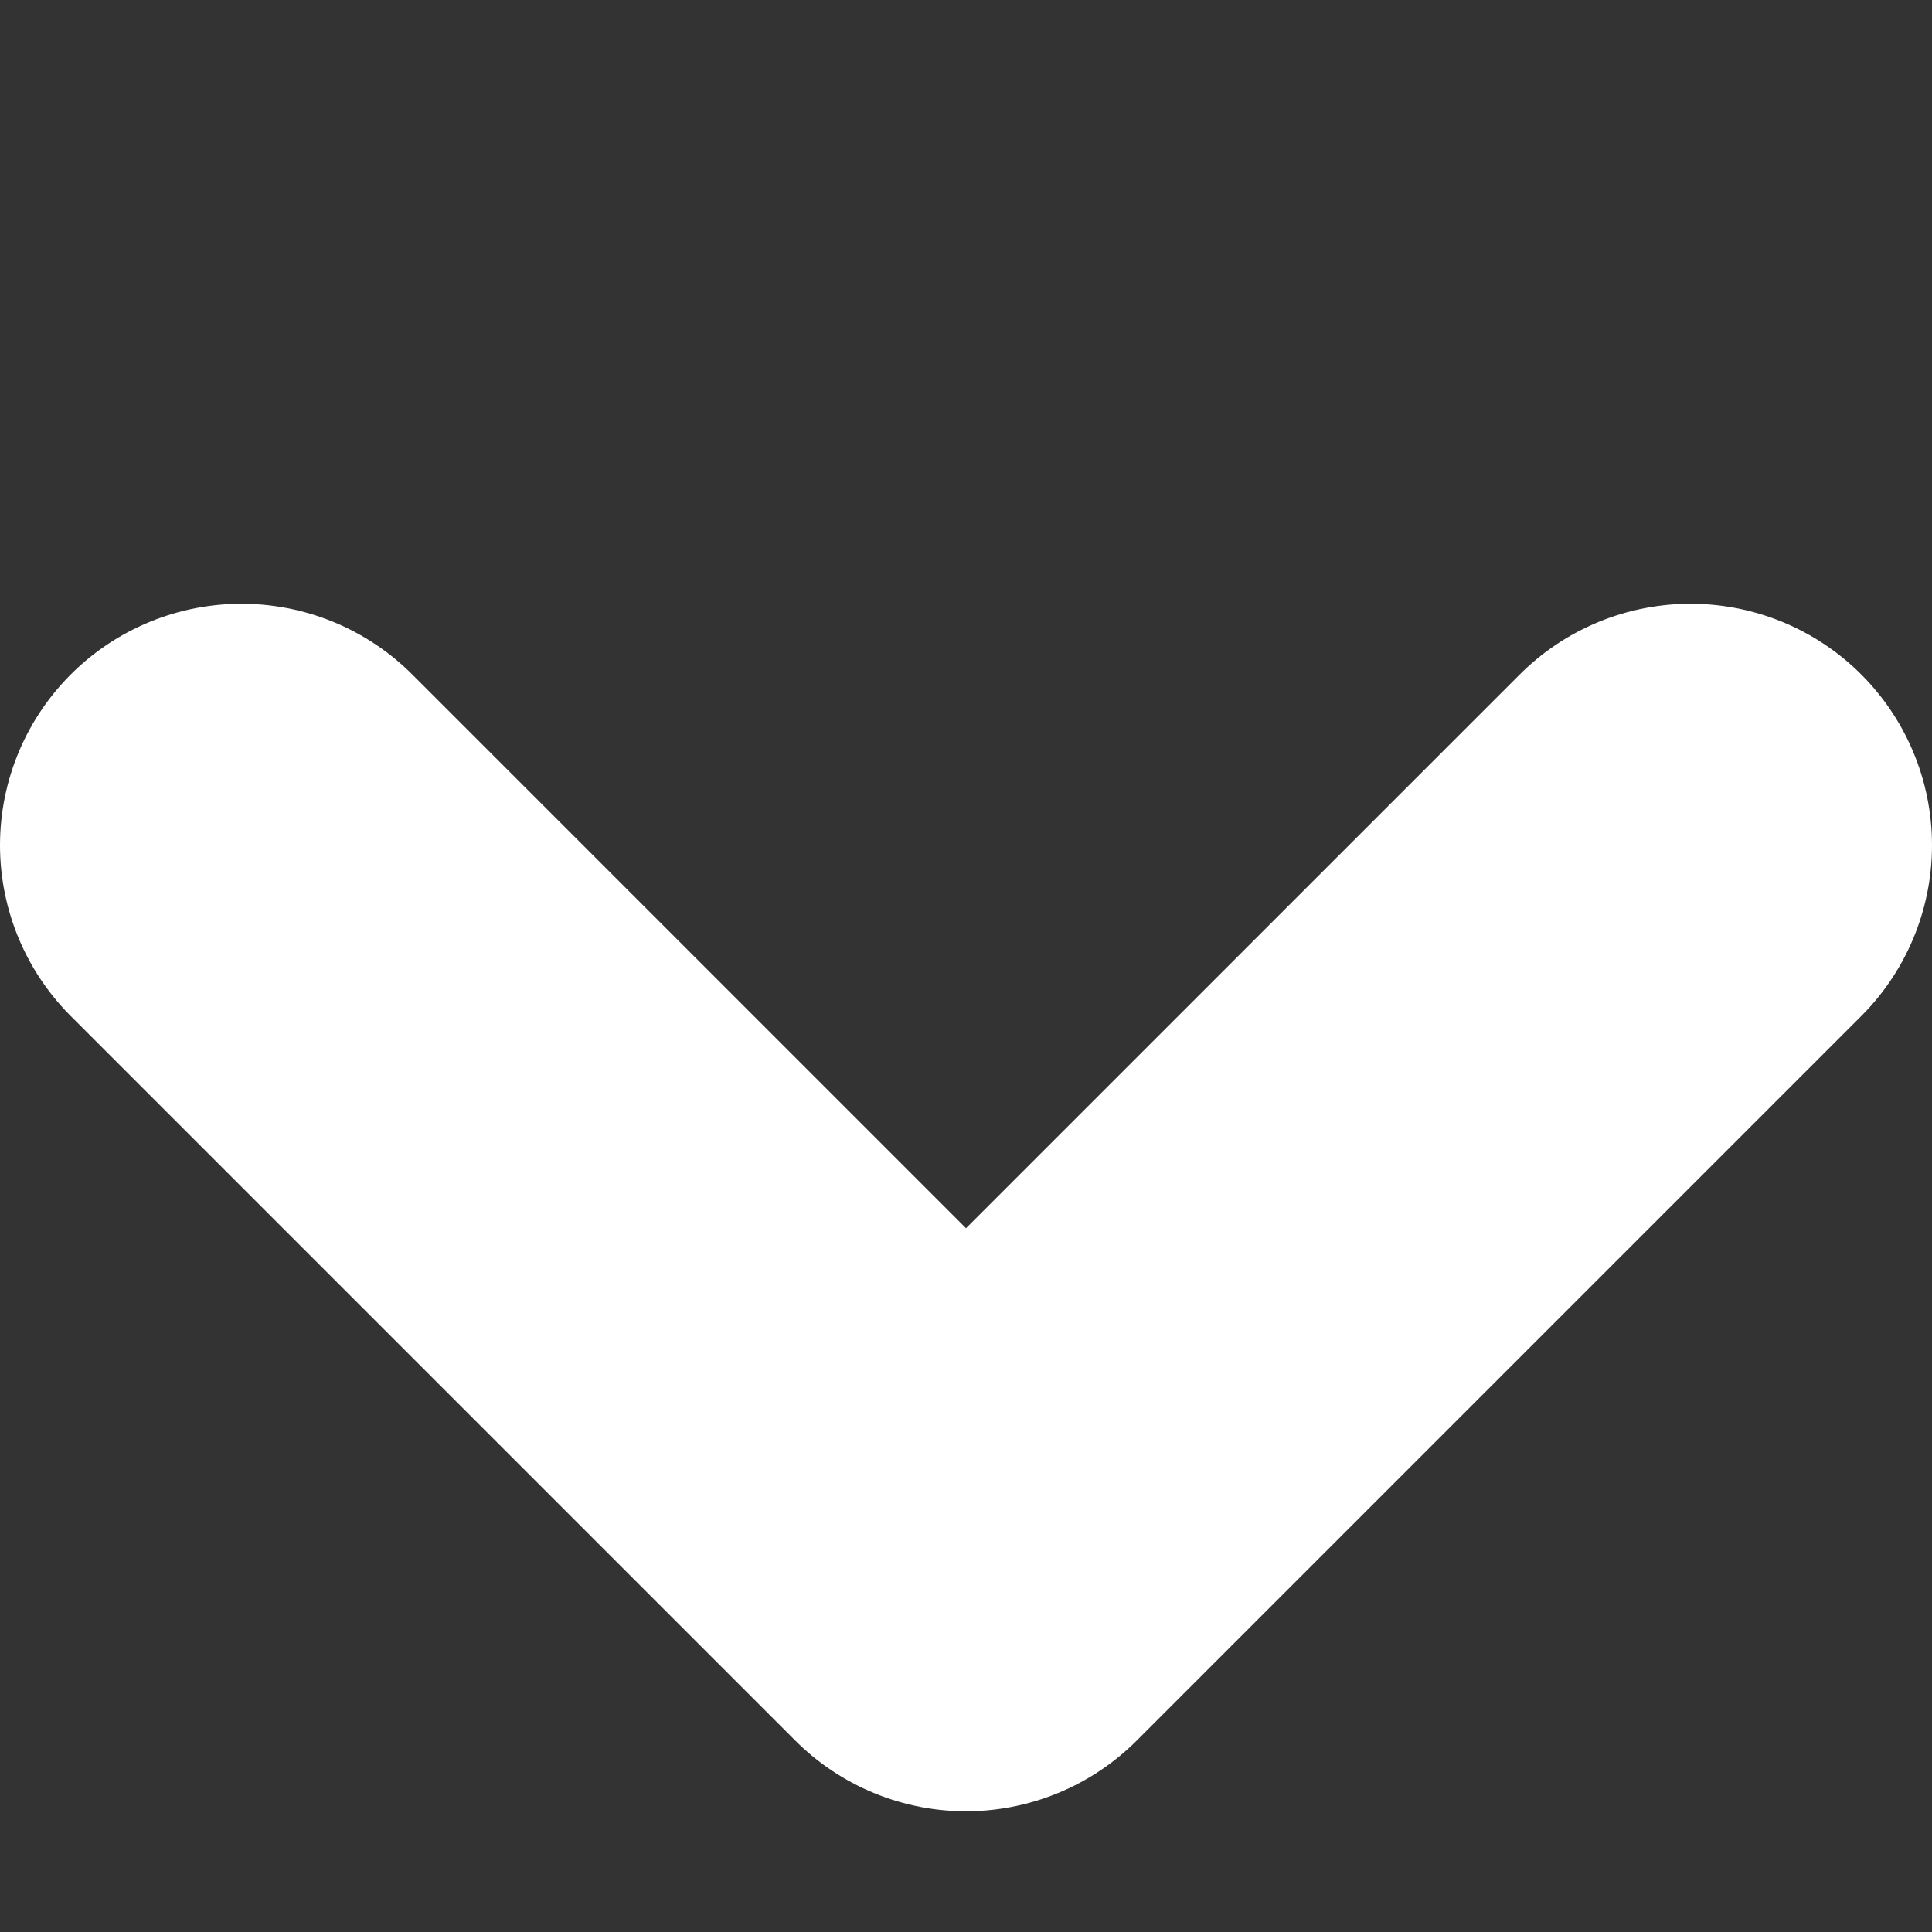 <svg width="8" height="8" viewBox="0 0 16 16" fill="none" xmlns="http://www.w3.org/2000/svg">
    <rect x="0" y="0" width="16" height="16" fill="#333333" stroke="none"/>
    <path d="M2 7L8 13L14 7" stroke="white" stroke-width="4" stroke-linecap="round" stroke-linejoin="round"/>
</svg>